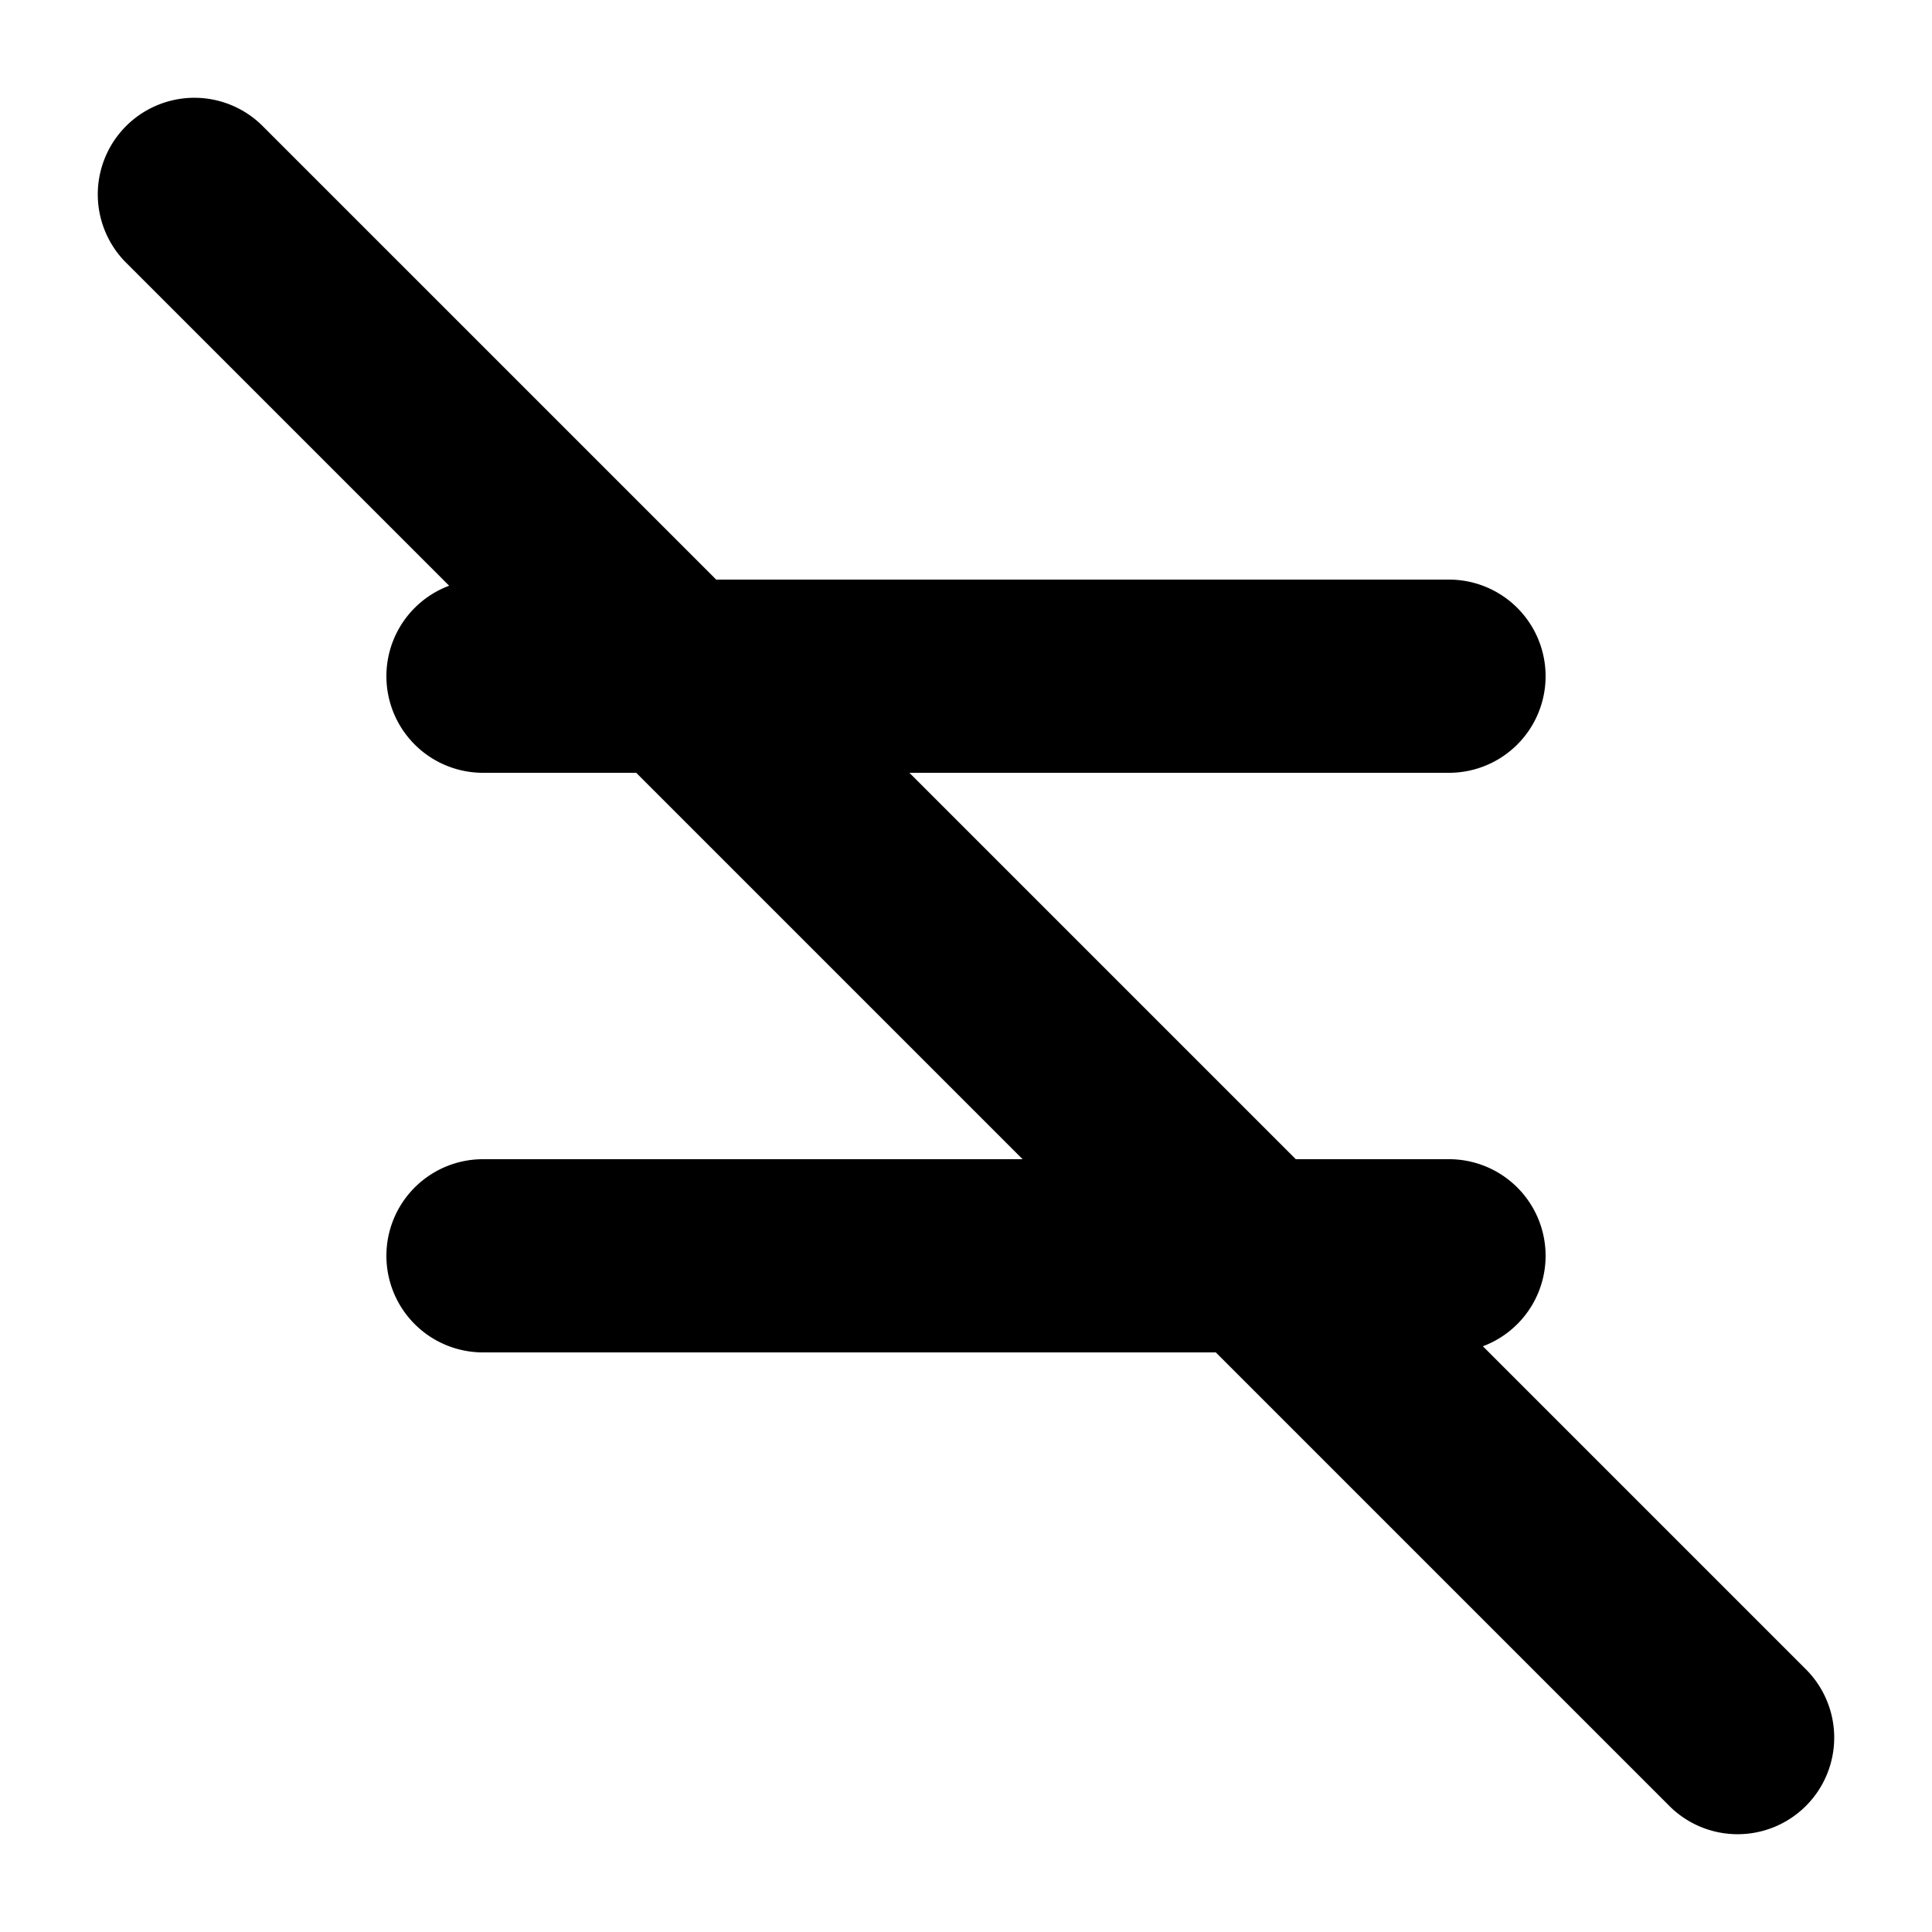 <svg xmlns="http://www.w3.org/2000/svg" width="3em" height="3em" viewBox="0 0 20 20"><g fill="currentColor"><path fill-rule="evenodd" d="M4 7a1 1 0 0 1 1-1h10a1 1 0 1 1 0 2H5a1 1 0 0 1-1-1m0 6a1 1 0 0 1 1-1h10a1 1 0 1 1 0 2H5a1 1 0 0 1-1-1" clip-rule="evenodd"/><path d="M1.293 2.707a1 1 0 0 1 1.414-1.414l16 16a1 1 0 0 1-1.414 1.414z"/></g></svg>